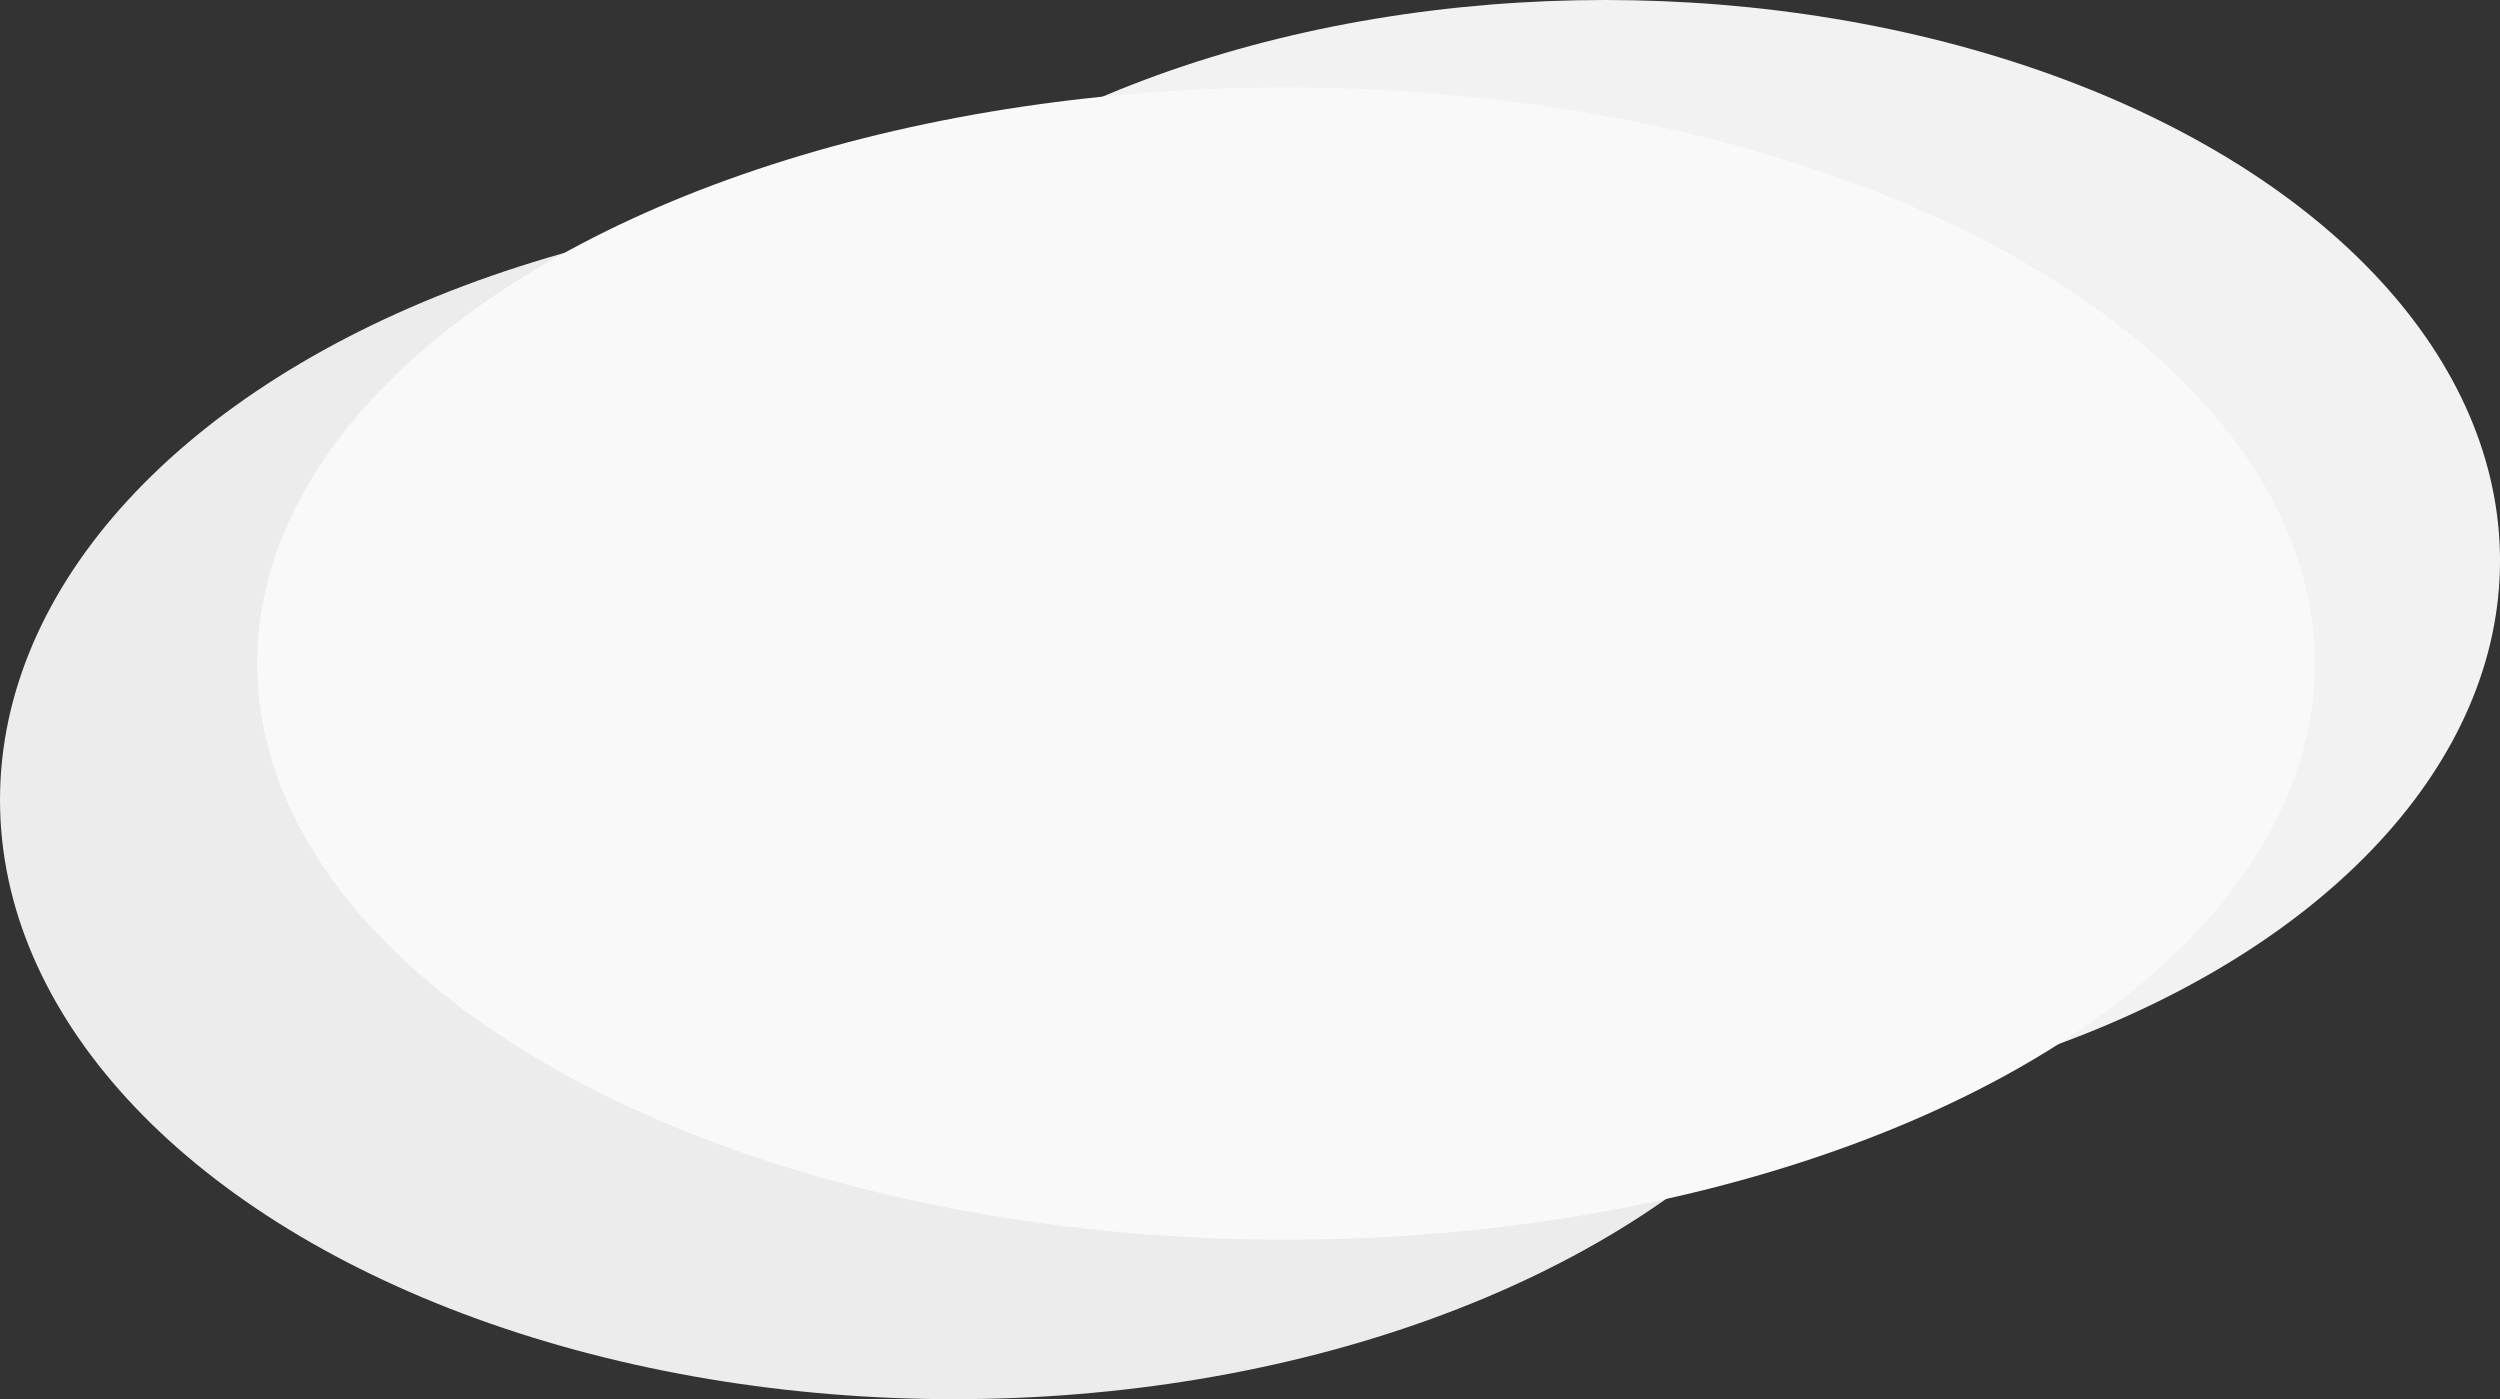 <?xml version="1.0" encoding="UTF-8" standalone="no"?>
<svg
   xmlns:dc="http://purl.org/dc/elements/1.1/"
   xmlns:cc="http://creativecommons.org/ns#"
   xmlns:rdf="http://www.w3.org/1999/02/22-rdf-syntax-ns#"
   xmlns:svg="http://www.w3.org/2000/svg"
   xmlns="http://www.w3.org/2000/svg"
   xmlns:sodipodi="http://sodipodi.sourceforge.net/DTD/sodipodi-0.dtd"
   xmlns:inkscape="http://www.inkscape.org/namespaces/inkscape"
   width="183.696mm"
   height="102.81mm"
   viewBox="0 0 183.696 102.81"
   version="1.1"
   id="svg8"
   inkscape:version="1.0 (4035a4fb49, 2020-05-01)"
   sodipodi:docname="cloud2.svg">
  <rect x="0" y="0" width="183.696" height="102.81" fill="#333333" stroke="none"/>
  <defs
     id="defs2" />
  <sodipodi:namedview
     fit-margin-bottom="0"
     fit-margin-right="0"
     fit-margin-left="0"
     fit-margin-top="0"
     id="base"
     pagecolor="#ffffff"
     bordercolor="#666666"
     borderopacity="1.0"
     inkscape:pageopacity="0.0"
     inkscape:pageshadow="2"
     inkscape:zoom="0.7"
     inkscape:cx="386.20327"
     inkscape:cy="248.35687"
     inkscape:document-units="mm"
     inkscape:current-layer="layer1"
     inkscape:document-rotation="0"
     showgrid="false"
     inkscape:window-width="1274"
     inkscape:window-height="1040"
     inkscape:window-x="2128"
     inkscape:window-y="0"
     inkscape:window-maximized="0" />
  <g
     transform="translate(-13.985,-55.185)"
     inkscape:label="Layer 1"
     inkscape:groupmode="layer"
     id="layer1">
    <ellipse
       style="fill:#ececec;stroke-width:0.36"
       id="path12"
       cx="84.1"
       cy="113.96"
       rx="70.115"
       ry="44.034" />
    <ellipse
       style="fill:#f2f2f2;stroke-width:0.297"
       id="path10"
       cx="131.914"
       cy="96.384"
       rx="65.768"
       ry="41.199" />
    <ellipse
       style="fill:#f9f9f9;stroke-width:0.265"
       id="path14"
       cx="108.479"
       cy="103.943"
       rx="75.595"
       ry="42.333" />
  </g>
</svg>
